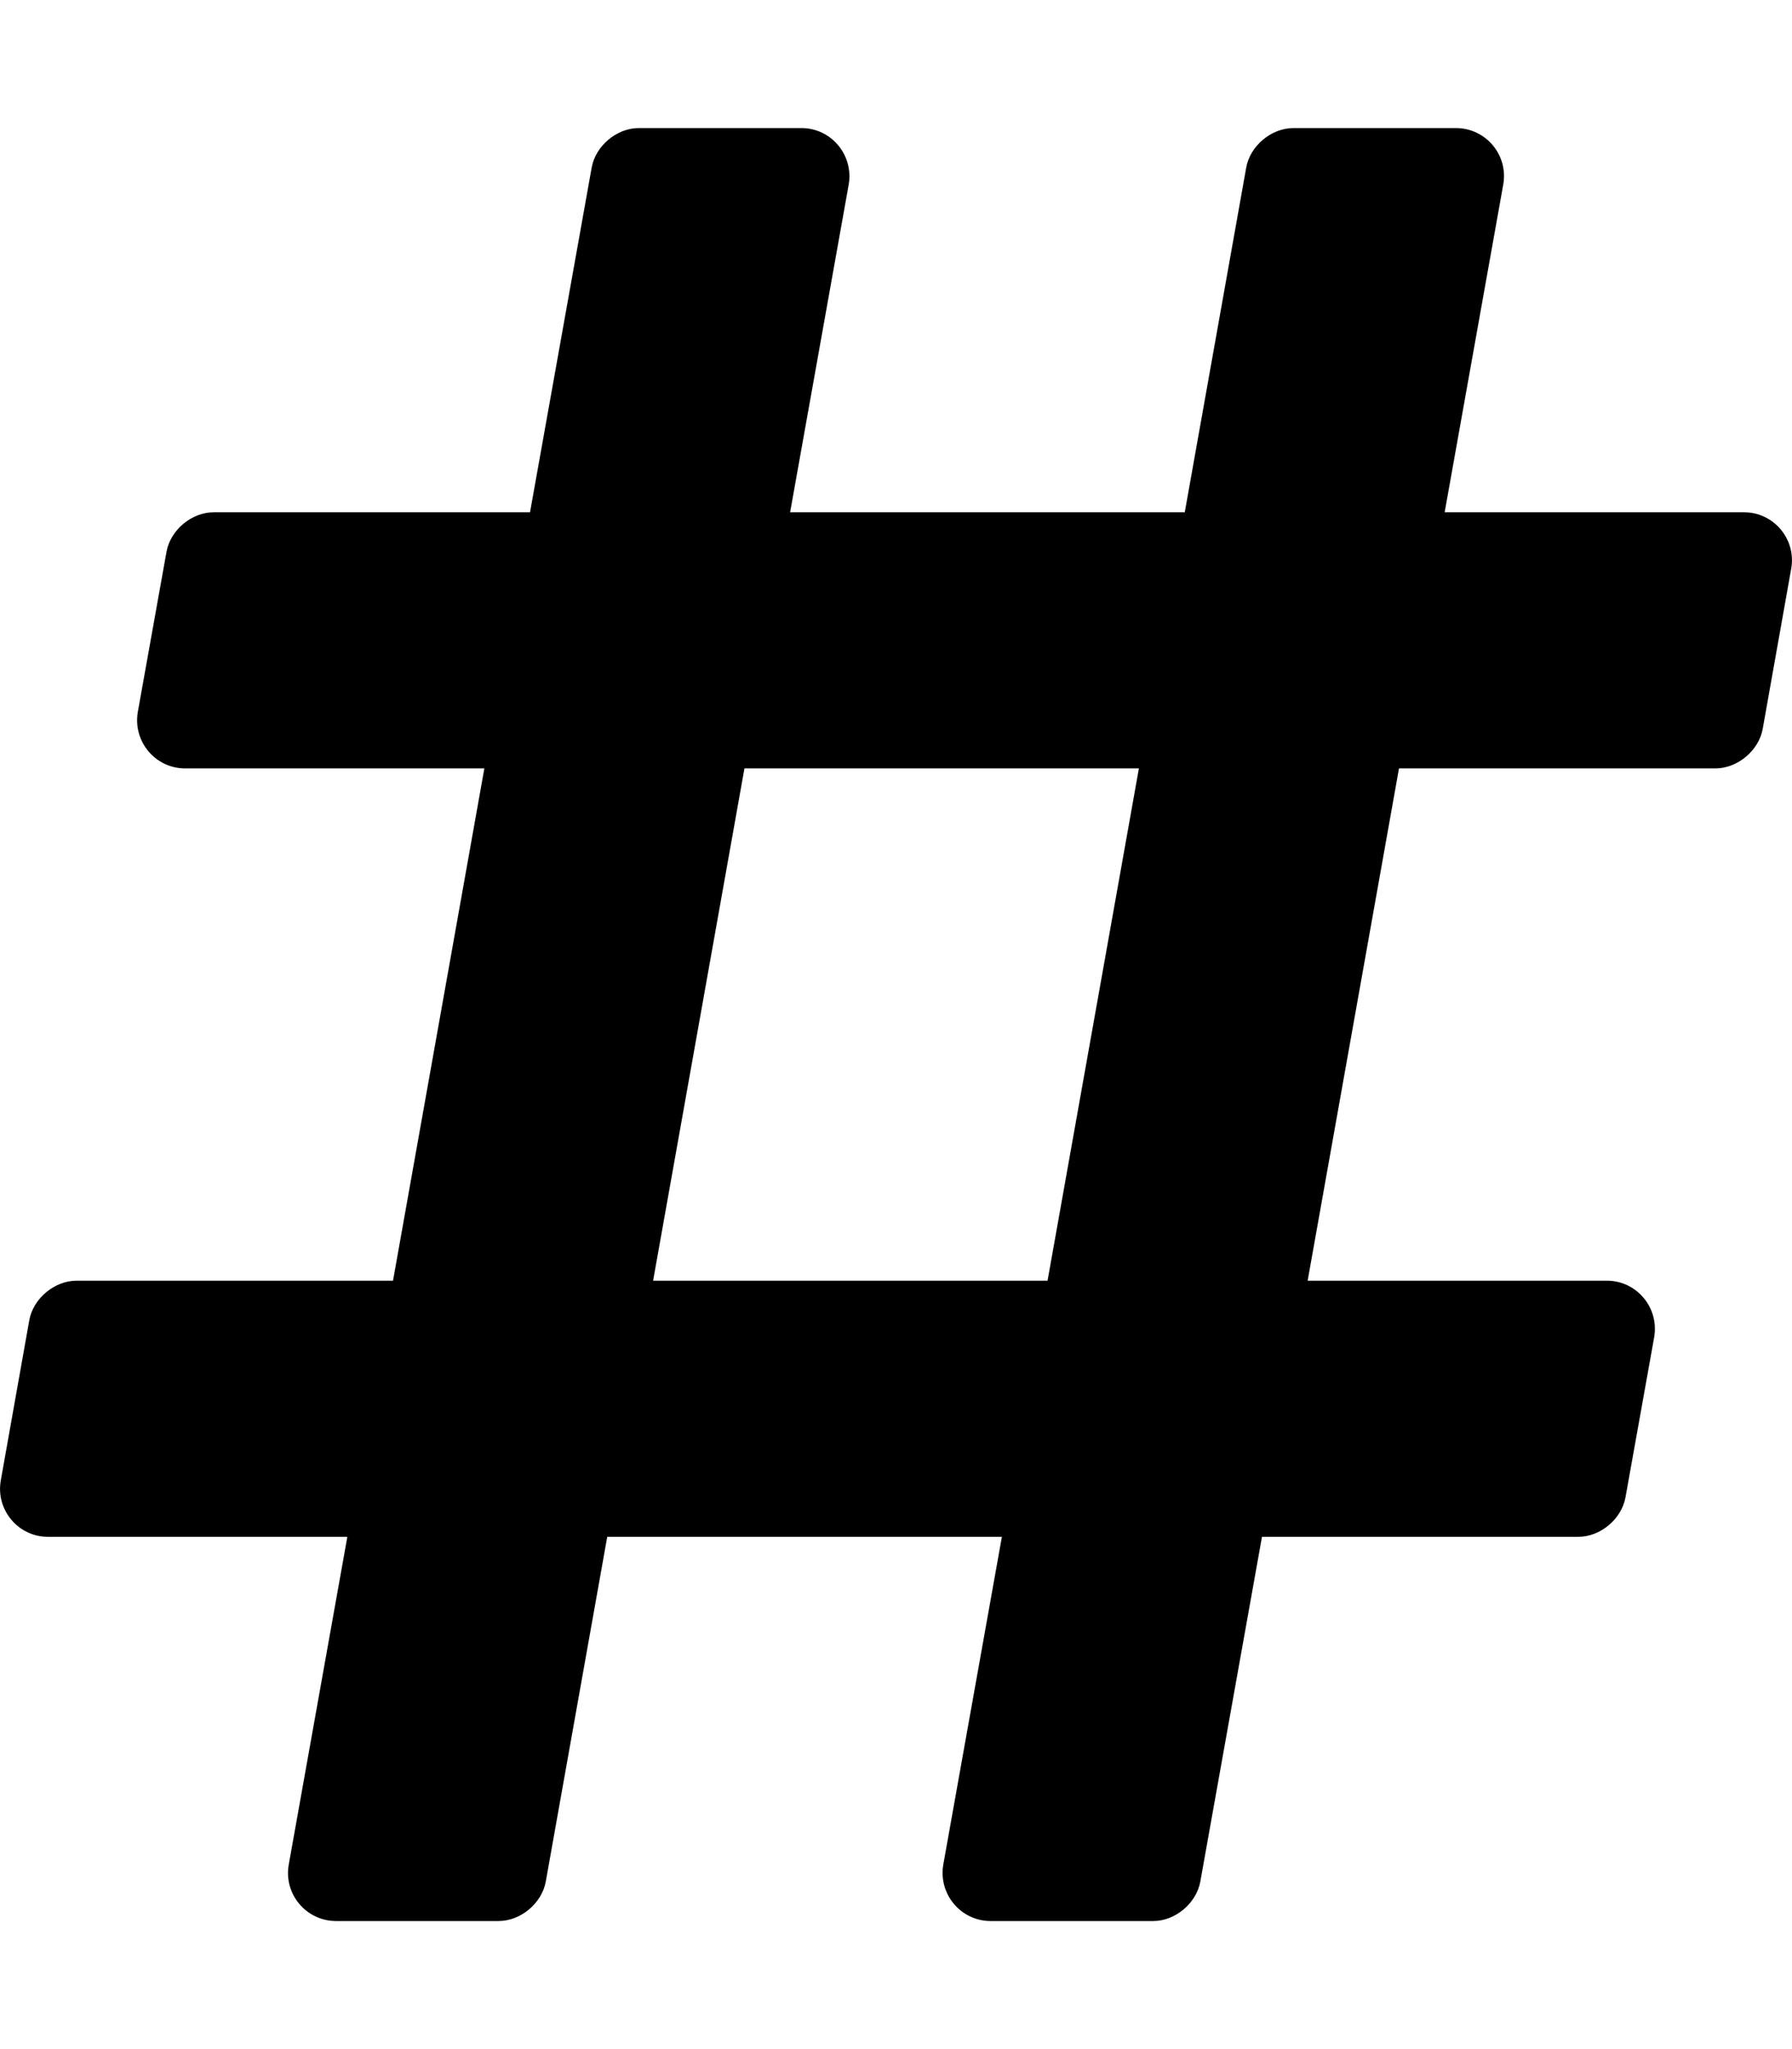 <svg height="1000" width="875" xmlns="http://www.w3.org/2000/svg"><path d="M860.7 355.7c-1.9 10.6 -12.3 19.3 -23.1 19.3H683.1l-44.6 250h146.1c14.6 0 25.6 13.2 23.1 27.6l-14 78.1c-1.9 10.6 -12.2 19.3 -23.1 19.3H616.2l-30.1 168.2c-1.9 10.6 -12.2 19.3 -23 19.3h-79.4c-14.6 0 -25.6 -13.2 -23.1 -27.6L489.2 750H296.5l-30 168.2c-1.9 10.6 -12.2 19.3 -23.1 19.3h-79.3c-14.6 0 -25.7 -13.2 -23.1 -27.6L169.6 750H23.4C8.9 750 -2.2 736.8 .4 722.4l13.9 -78.1C16.2 633.7 26.6 625 37.4 625h154.5l44.6 -250H90.4C75.8 375 64.8 361.8 67.3 347.4l14 -78.1C83.2 258.7 93.5 250 104.4 250h154.4L288.9 81.8c1.9 -10.6 12.2 -19.3 23 -19.3h79.4c14.6 0 25.6 13.2 23.1 27.6L385.8 250h192.7l30 -168.2c1.9 -10.6 12.2 -19.3 23.1 -19.3h79.3c14.6 0 25.7 13.2 23.1 27.6L705.4 250h146.2c14.5 0 25.6 13.2 23 27.6zM511.5 625l44.6 -250H363.5l-44.6 250h192.6z"/></svg>